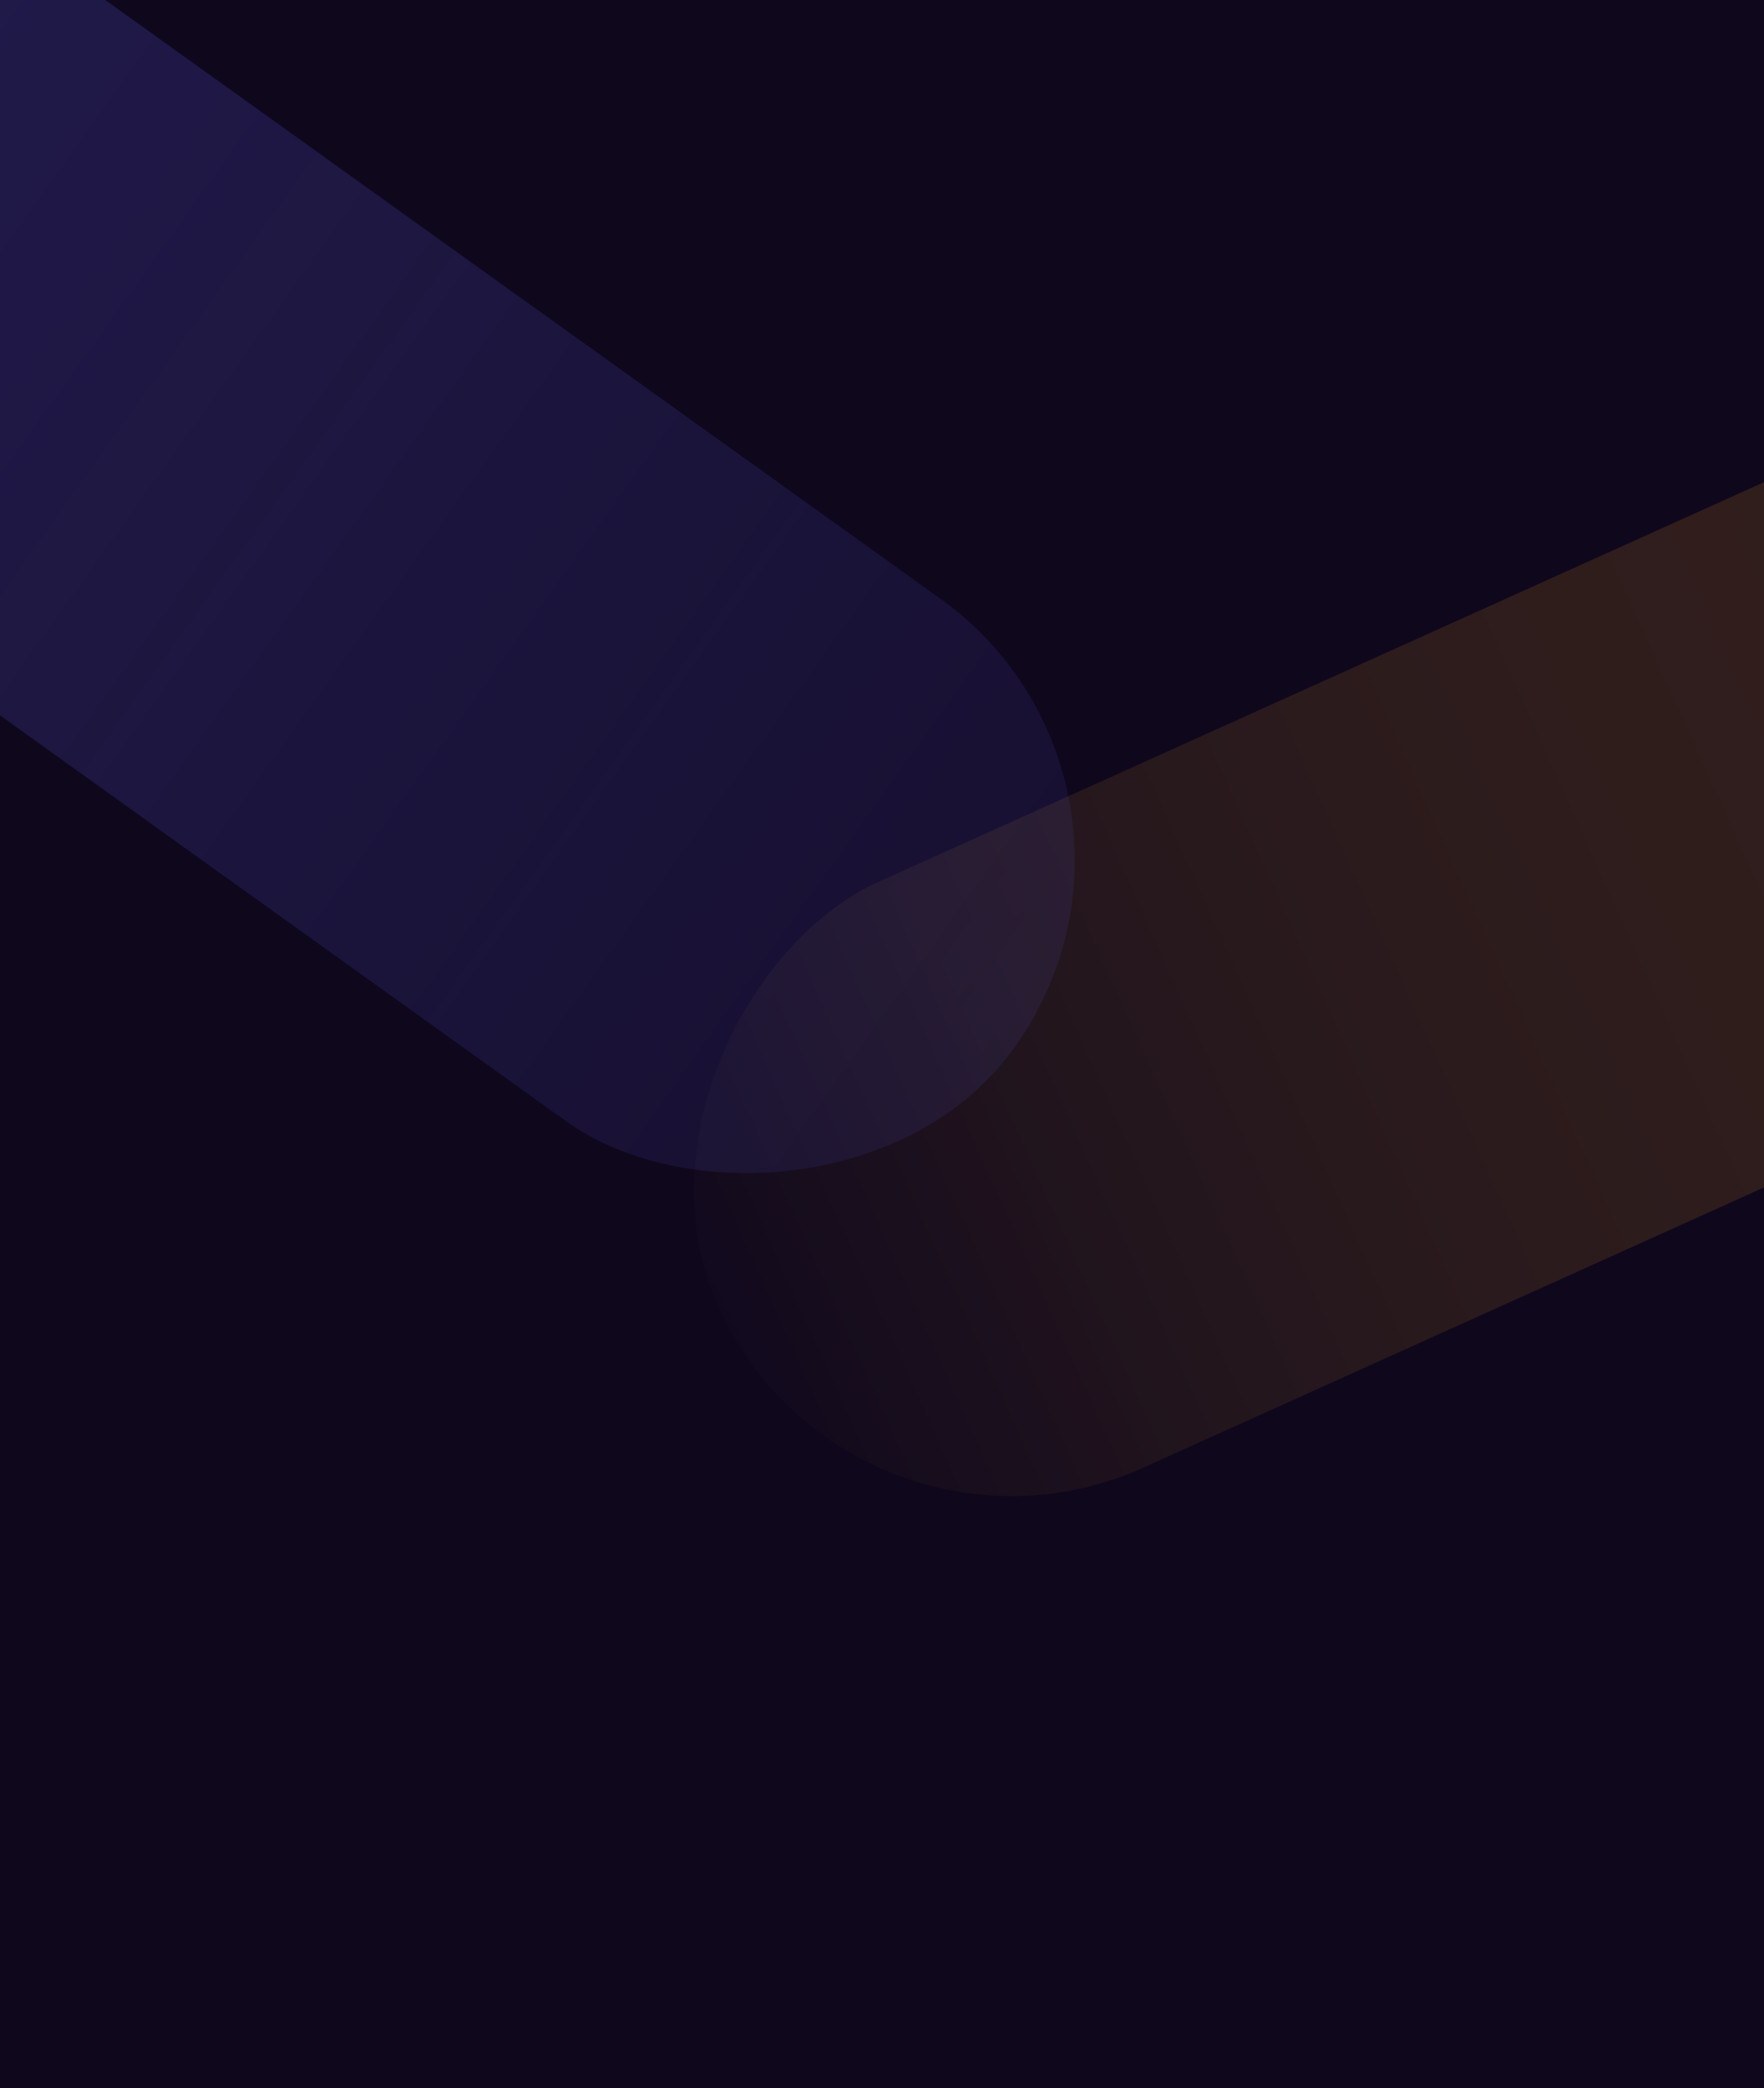 <svg width="1282" height="1517" viewBox="0 0 1282 1517" fill="none" xmlns="http://www.w3.org/2000/svg">
<g clip-path="url(#clip0_1_2)">
<rect width="1282" height="1517" fill="#0F071C"/>
<g filter="url(#filter0_f_1_2)">
<rect x="1701.44" y="161" width="467" height="1399.3" rx="233.5" transform="rotate(65.712 1701.44 161)" fill="url(#paint0_linear_1_2)" fill-opacity="0.41"/>
</g>
<g filter="url(#filter1_f_1_2)">
<rect x="-401.518" y="231.968" width="467" height="1233.79" rx="233.5" transform="rotate(-54.374 -401.518 231.968)" fill="url(#paint1_linear_1_2)" fill-opacity="0.27"/>
</g>
</g>
<defs>
<filter id="filter0_f_1_2" x="201.32" y="-63.68" width="1916.89" height="1450.59" filterUnits="userSpaceOnUse" color-interpolation-filters="sRGB">
<feFlood flood-opacity="0" result="BackgroundImageFix"/>
<feBlend mode="normal" in="SourceGraphic" in2="BackgroundImageFix" result="shape"/>
<feGaussianBlur stdDeviation="150" result="effect1_foregroundBlur_1_2"/>
</filter>
<filter id="filter1_f_1_2" x="-609.226" y="-355.335" width="1690.31" height="1513.69" filterUnits="userSpaceOnUse" color-interpolation-filters="sRGB">
<feFlood flood-opacity="0" result="BackgroundImageFix"/>
<feBlend mode="normal" in="SourceGraphic" in2="BackgroundImageFix" result="shape"/>
<feGaussianBlur stdDeviation="150" result="effect1_foregroundBlur_1_2"/>
</filter>
<linearGradient id="paint0_linear_1_2" x1="1934.94" y1="161" x2="1934.94" y2="1560.3" gradientUnits="userSpaceOnUse">
<stop stop-color="#FBA81C" stop-opacity="0.26"/>
<stop offset="1" stop-color="#140D1F"/>
</linearGradient>
<linearGradient id="paint1_linear_1_2" x1="-168.018" y1="231.968" x2="-168.018" y2="1465.76" gradientUnits="userSpaceOnUse">
<stop stop-color="#5454D4"/>
<stop offset="1" stop-color="#5454D4" stop-opacity="0.42"/>
</linearGradient>
<clipPath id="clip0_1_2">
<rect width="1282" height="1517" fill="white"/>
</clipPath>
</defs>
</svg>
